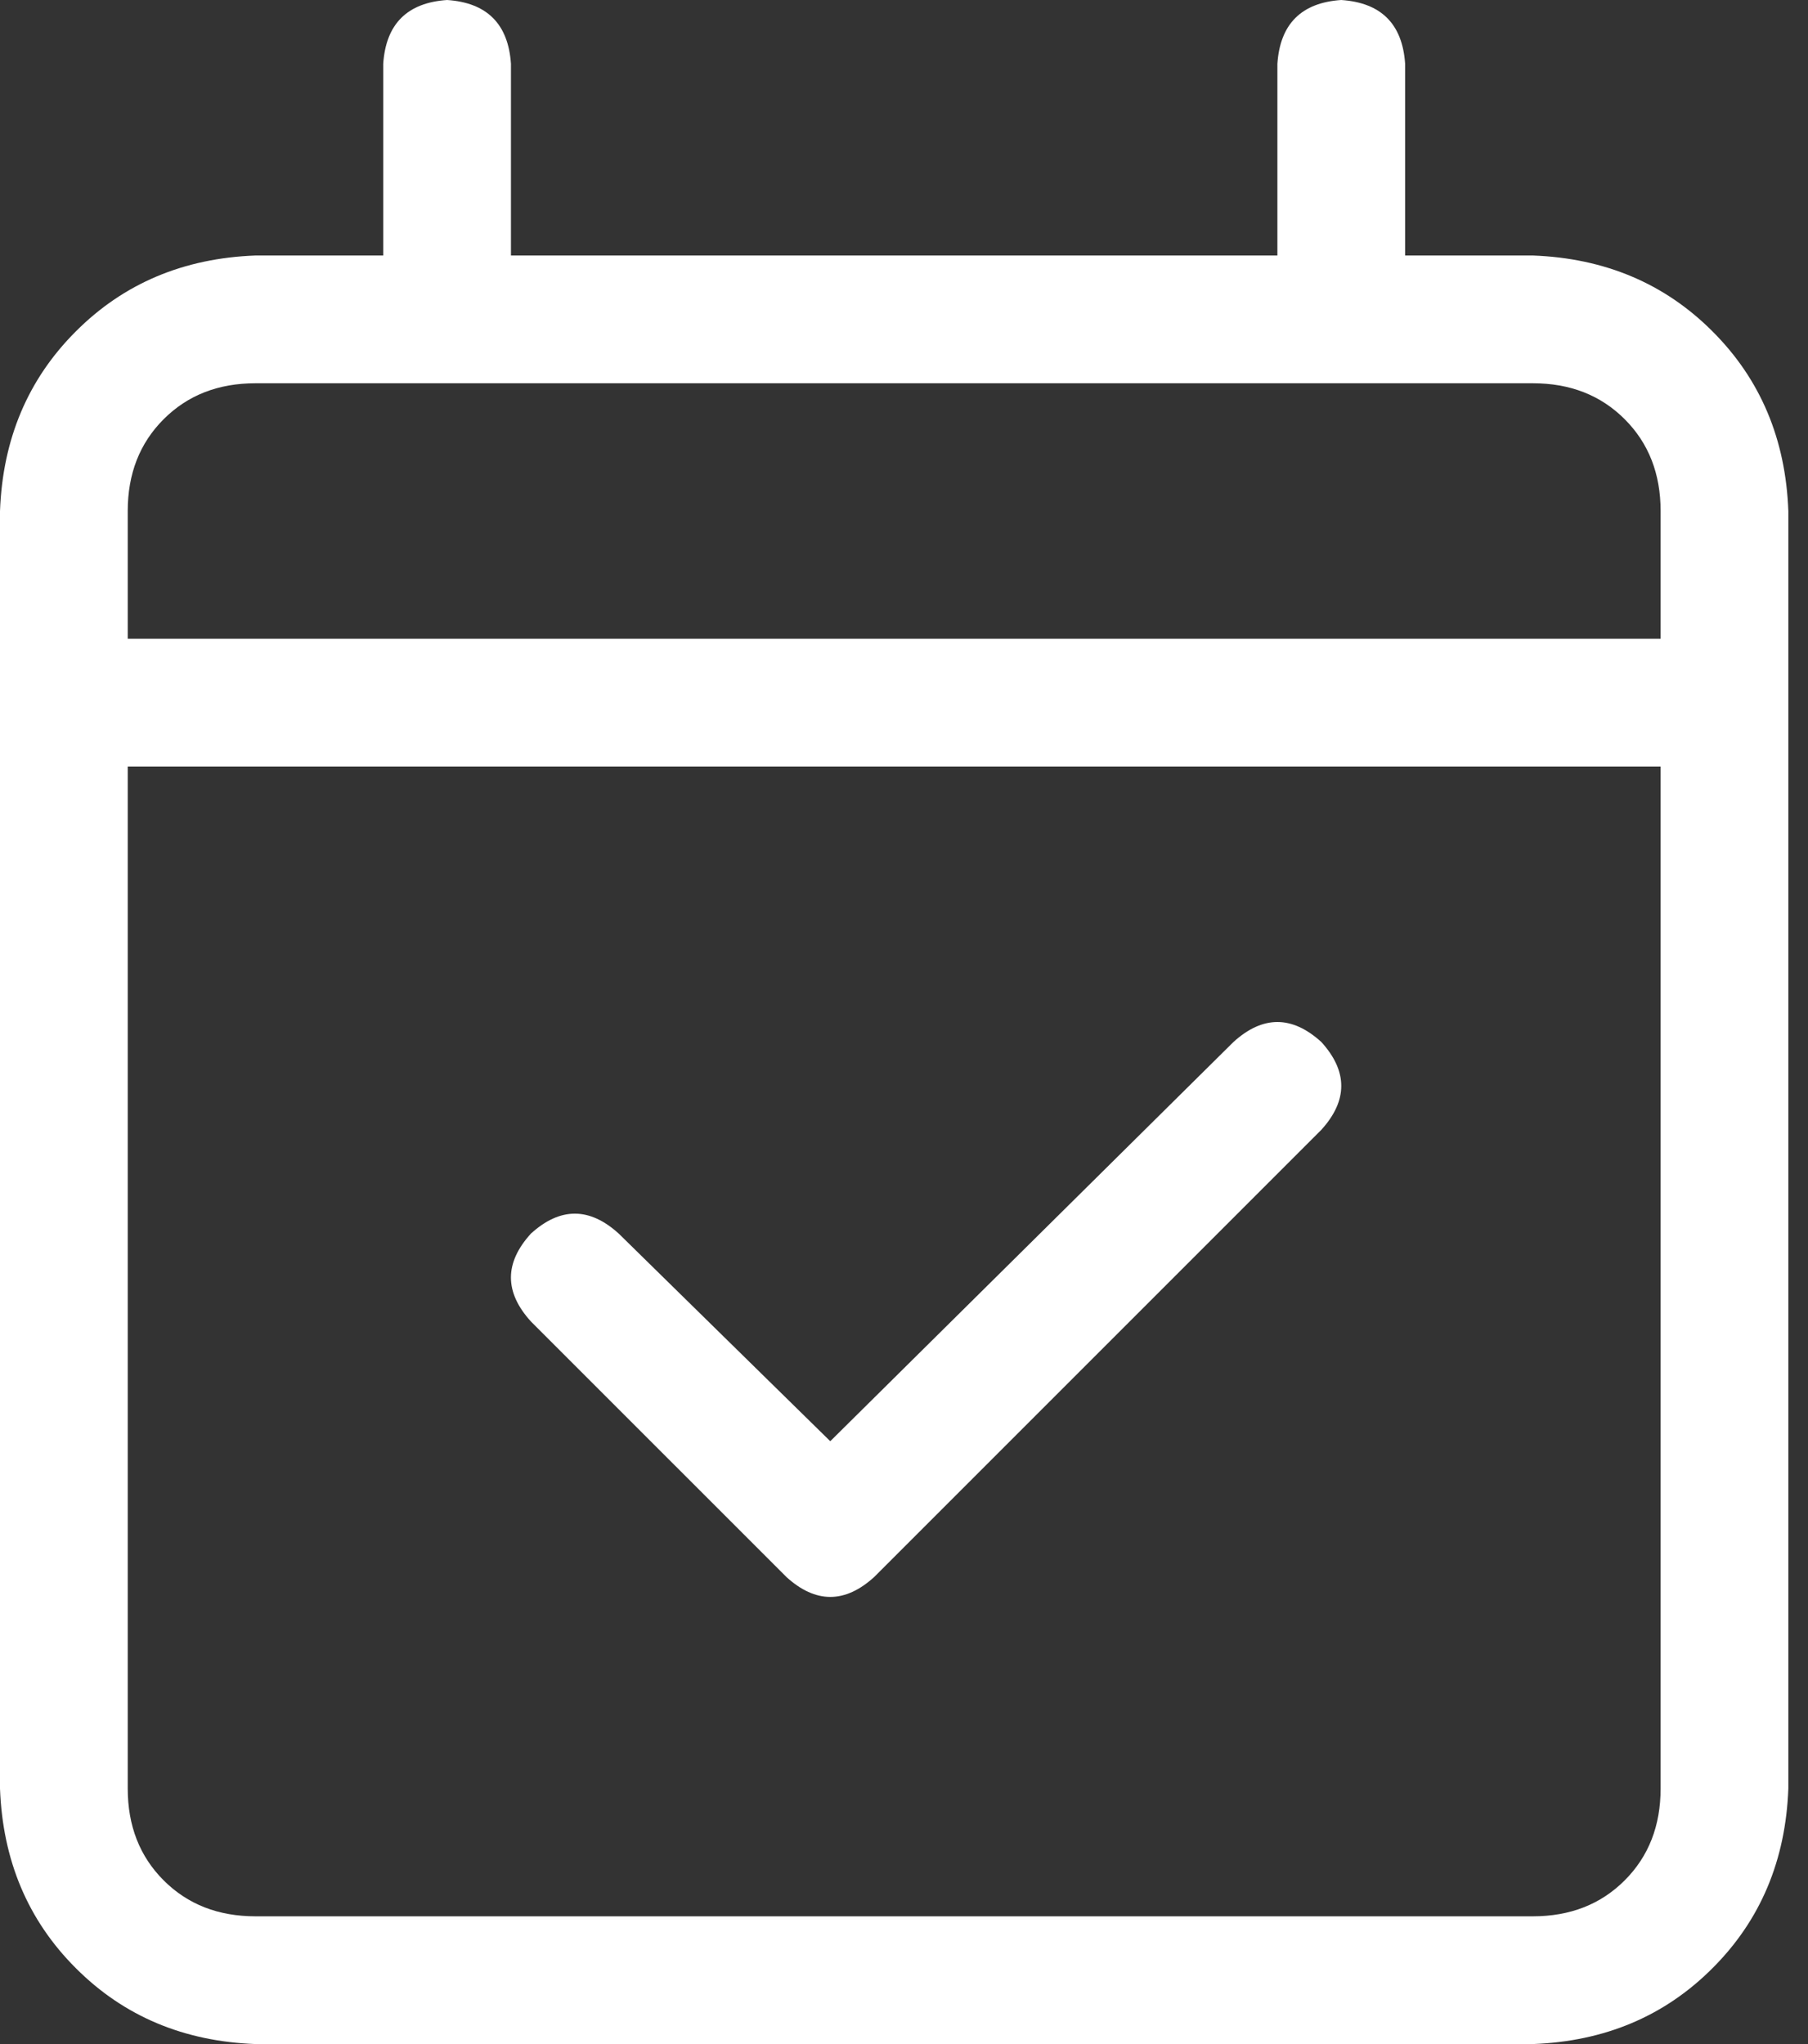 <svg width="23" height="26" viewBox="0 0 23 26" fill="none" xmlns="http://www.w3.org/2000/svg">
<rect x="0" y="0" width="23" height="26" fill="#333333" stroke="none"/>
<path d="M11.121 20.059C10.749 20.397 10.376 20.397 10.004 20.059L6.754 16.809C6.415 16.436 6.415 16.064 6.754 15.691C7.126 15.353 7.499 15.353 7.871 15.691L10.562 18.332L15.691 13.254C16.064 12.915 16.436 12.915 16.809 13.254C17.147 13.626 17.147 13.999 16.809 14.371L11.121 20.059ZM6.5 3.25H16.25V0.812C16.284 0.305 16.555 0.034 17.062 0C17.57 0.034 17.841 0.305 17.875 0.812V3.25H19.5C20.414 3.284 21.176 3.605 21.785 4.215C22.395 4.824 22.716 5.586 22.75 6.5V22.75C22.716 23.664 22.395 24.426 21.785 25.035C21.176 25.645 20.414 25.966 19.5 26H3.25C2.336 25.966 1.574 25.645 0.965 25.035C0.355 24.426 0.034 23.664 0 22.75V6.5C0.034 5.586 0.355 4.824 0.965 4.215C1.574 3.605 2.336 3.284 3.25 3.25H4.875V0.812C4.909 0.305 5.18 0.034 5.688 0C6.195 0.034 6.466 0.305 6.5 0.812V3.25ZM1.625 22.75C1.625 23.224 1.777 23.613 2.082 23.918C2.387 24.223 2.776 24.375 3.25 24.375H19.5C19.974 24.375 20.363 24.223 20.668 23.918C20.973 23.613 21.125 23.224 21.125 22.75V9.75H1.625V22.75ZM1.625 6.5V8.125H21.125V6.5C21.125 6.026 20.973 5.637 20.668 5.332C20.363 5.027 19.974 4.875 19.5 4.875H3.25C2.776 4.875 2.387 5.027 2.082 5.332C1.777 5.637 1.625 6.026 1.625 6.5Z" fill="white"/>
</svg>
